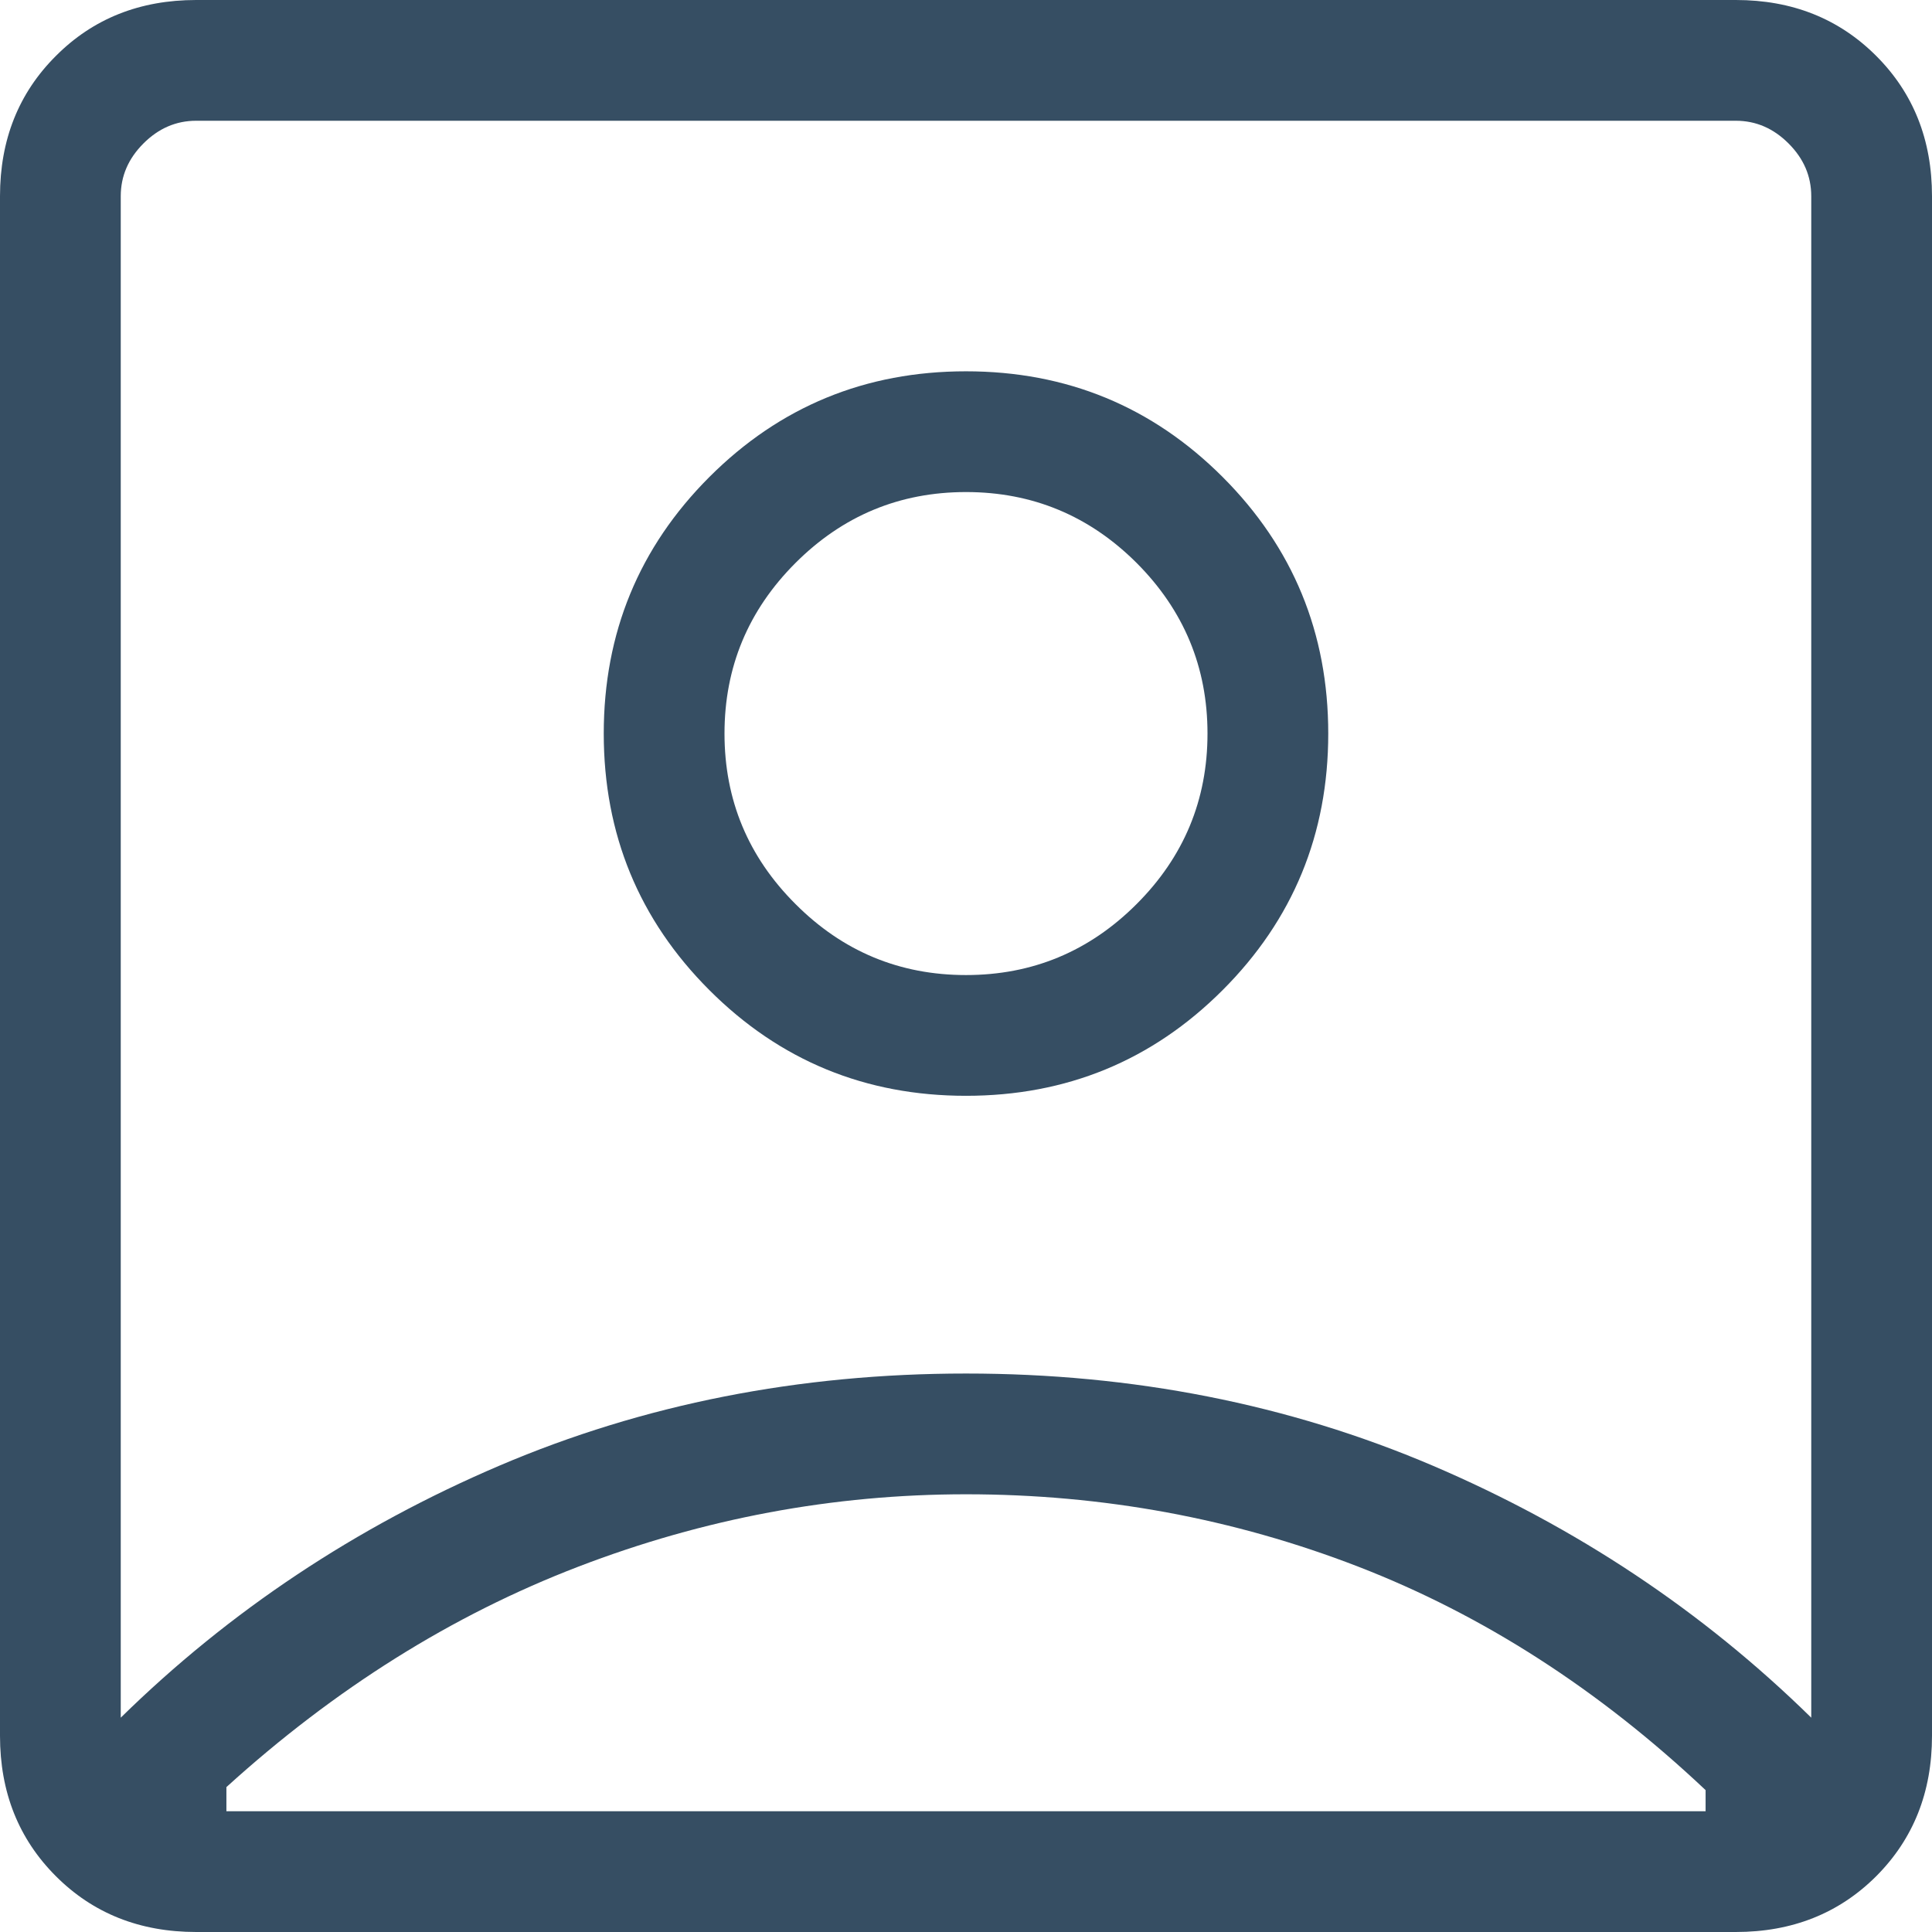 <svg width="16" height="16" viewBox="0 0 16 16" fill="none" xmlns="http://www.w3.org/2000/svg">
<path d="M1 14.225C1.9 13.342 2.946 12.646 4.138 12.137C5.329 11.629 6.617 11.375 8 11.375C9.383 11.375 10.671 11.629 11.863 12.137C13.054 12.646 14.1 13.342 15 14.225V1.625C15 1.458 14.937 1.313 14.812 1.188C14.687 1.063 14.542 1 14.375 1H1.625C1.458 1 1.313 1.063 1.188 1.188C1.063 1.313 1 1.458 1 1.625V14.225ZM8 9.075C8.833 9.075 9.542 8.783 10.125 8.2C10.708 7.617 11 6.908 11 6.075C11 5.242 10.708 4.533 10.125 3.95C9.542 3.367 8.833 3.075 8 3.075C7.167 3.075 6.458 3.367 5.875 3.95C5.292 4.533 5 5.242 5 6.075C5 6.908 5.292 7.617 5.875 8.2C6.458 8.783 7.167 9.075 8 9.075ZM1.625 16C1.158 16 0.771 15.846 0.463 15.538C0.154 15.229 0 14.842 0 14.375V1.625C0 1.158 0.154 0.771 0.463 0.463C0.771 0.154 1.158 0 1.625 0H14.375C14.842 0 15.229 0.154 15.538 0.463C15.846 0.771 16 1.158 16 1.625V14.375C16 14.842 15.846 15.229 15.538 15.538C15.229 15.846 14.842 16 14.375 16H1.625ZM1.875 15H14.125V14.825C13.242 13.992 12.283 13.375 11.25 12.975C10.217 12.575 9.133 12.375 8 12.375C6.9 12.375 5.829 12.575 4.788 12.975C3.746 13.375 2.775 13.983 1.875 14.8V15ZM8 8.075C7.45 8.075 6.979 7.879 6.588 7.487C6.196 7.096 6 6.625 6 6.075C6 5.525 6.196 5.054 6.588 4.662C6.979 4.271 7.45 4.075 8 4.075C8.55 4.075 9.021 4.271 9.413 4.662C9.804 5.054 10 5.525 10 6.075C10 6.625 9.804 7.096 9.413 7.487C9.021 7.879 8.55 8.075 8 8.075Z" fill="#364E63"/>
</svg>
